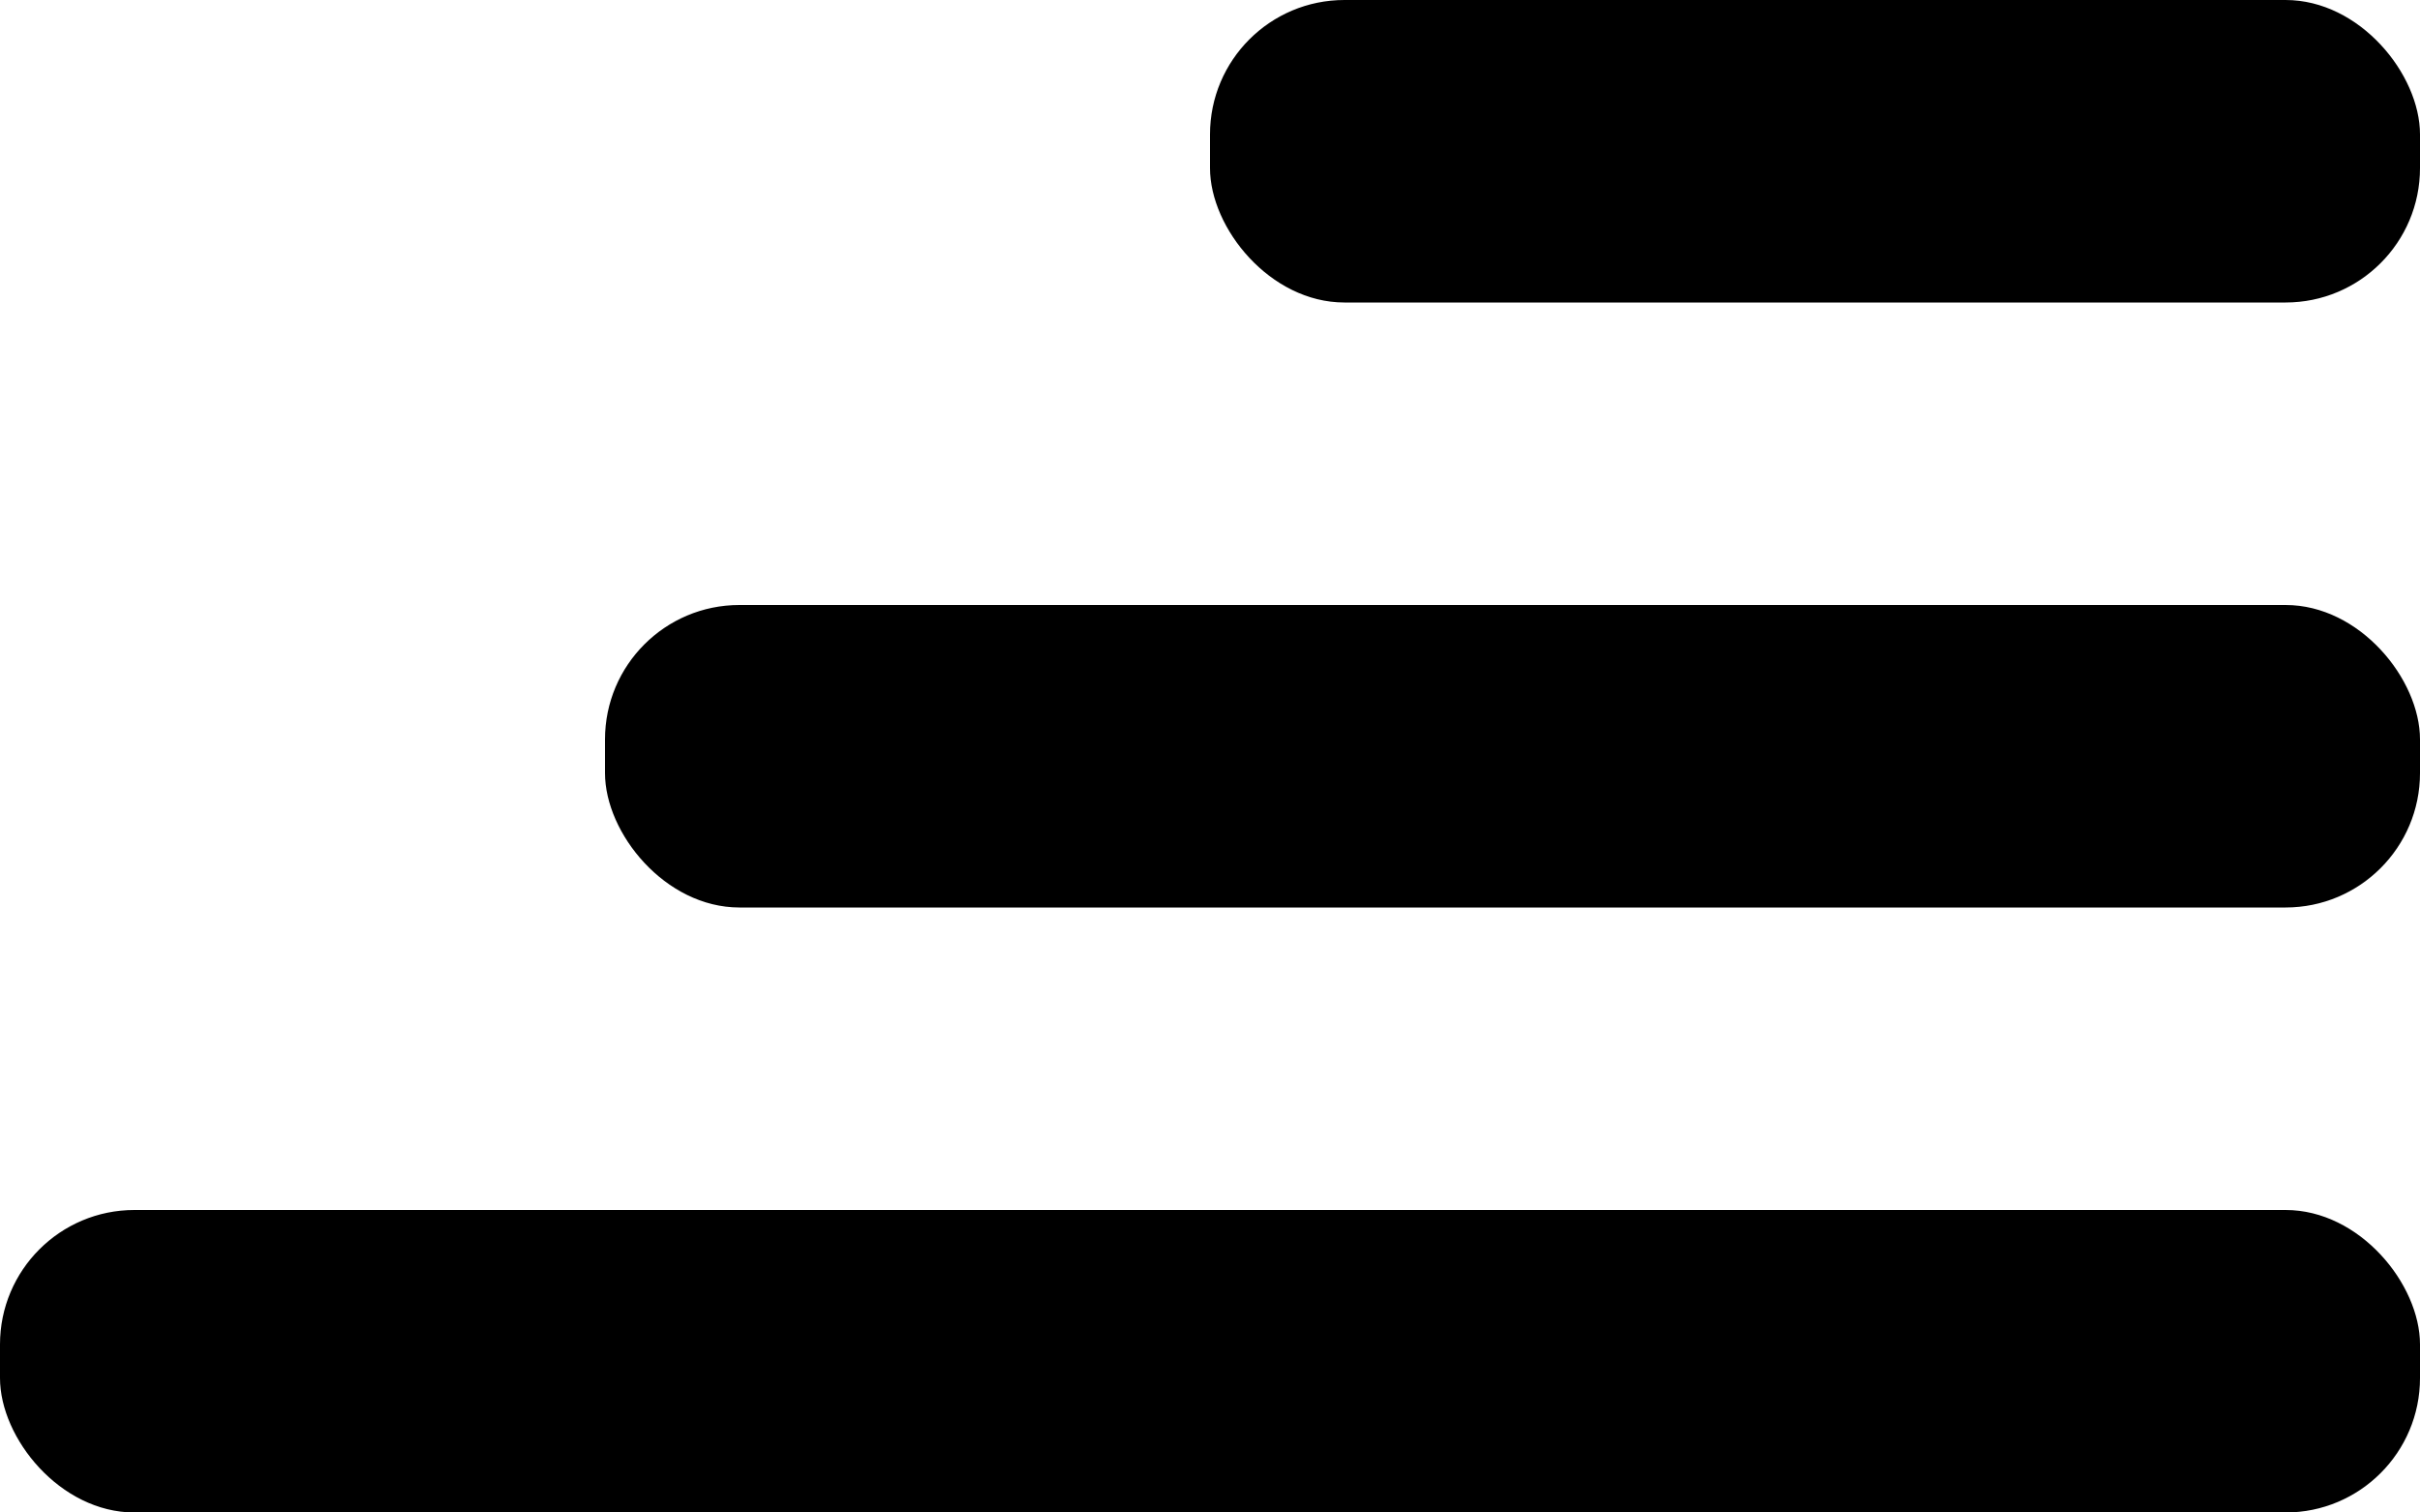 <svg xmlns="http://www.w3.org/2000/svg" viewBox="0 0 72 45"><title>bars</title><g id="Camada_2" data-name="Camada 2"><g id="Camada_1-2" data-name="Camada 1"><g id="menu-bar"><rect y="36" width="72" height="9" rx="4"/><rect x="18" y="18" width="54" height="9" rx="4"/><rect x="36" width="36" height="9" rx="4"/></g></g></g></svg>